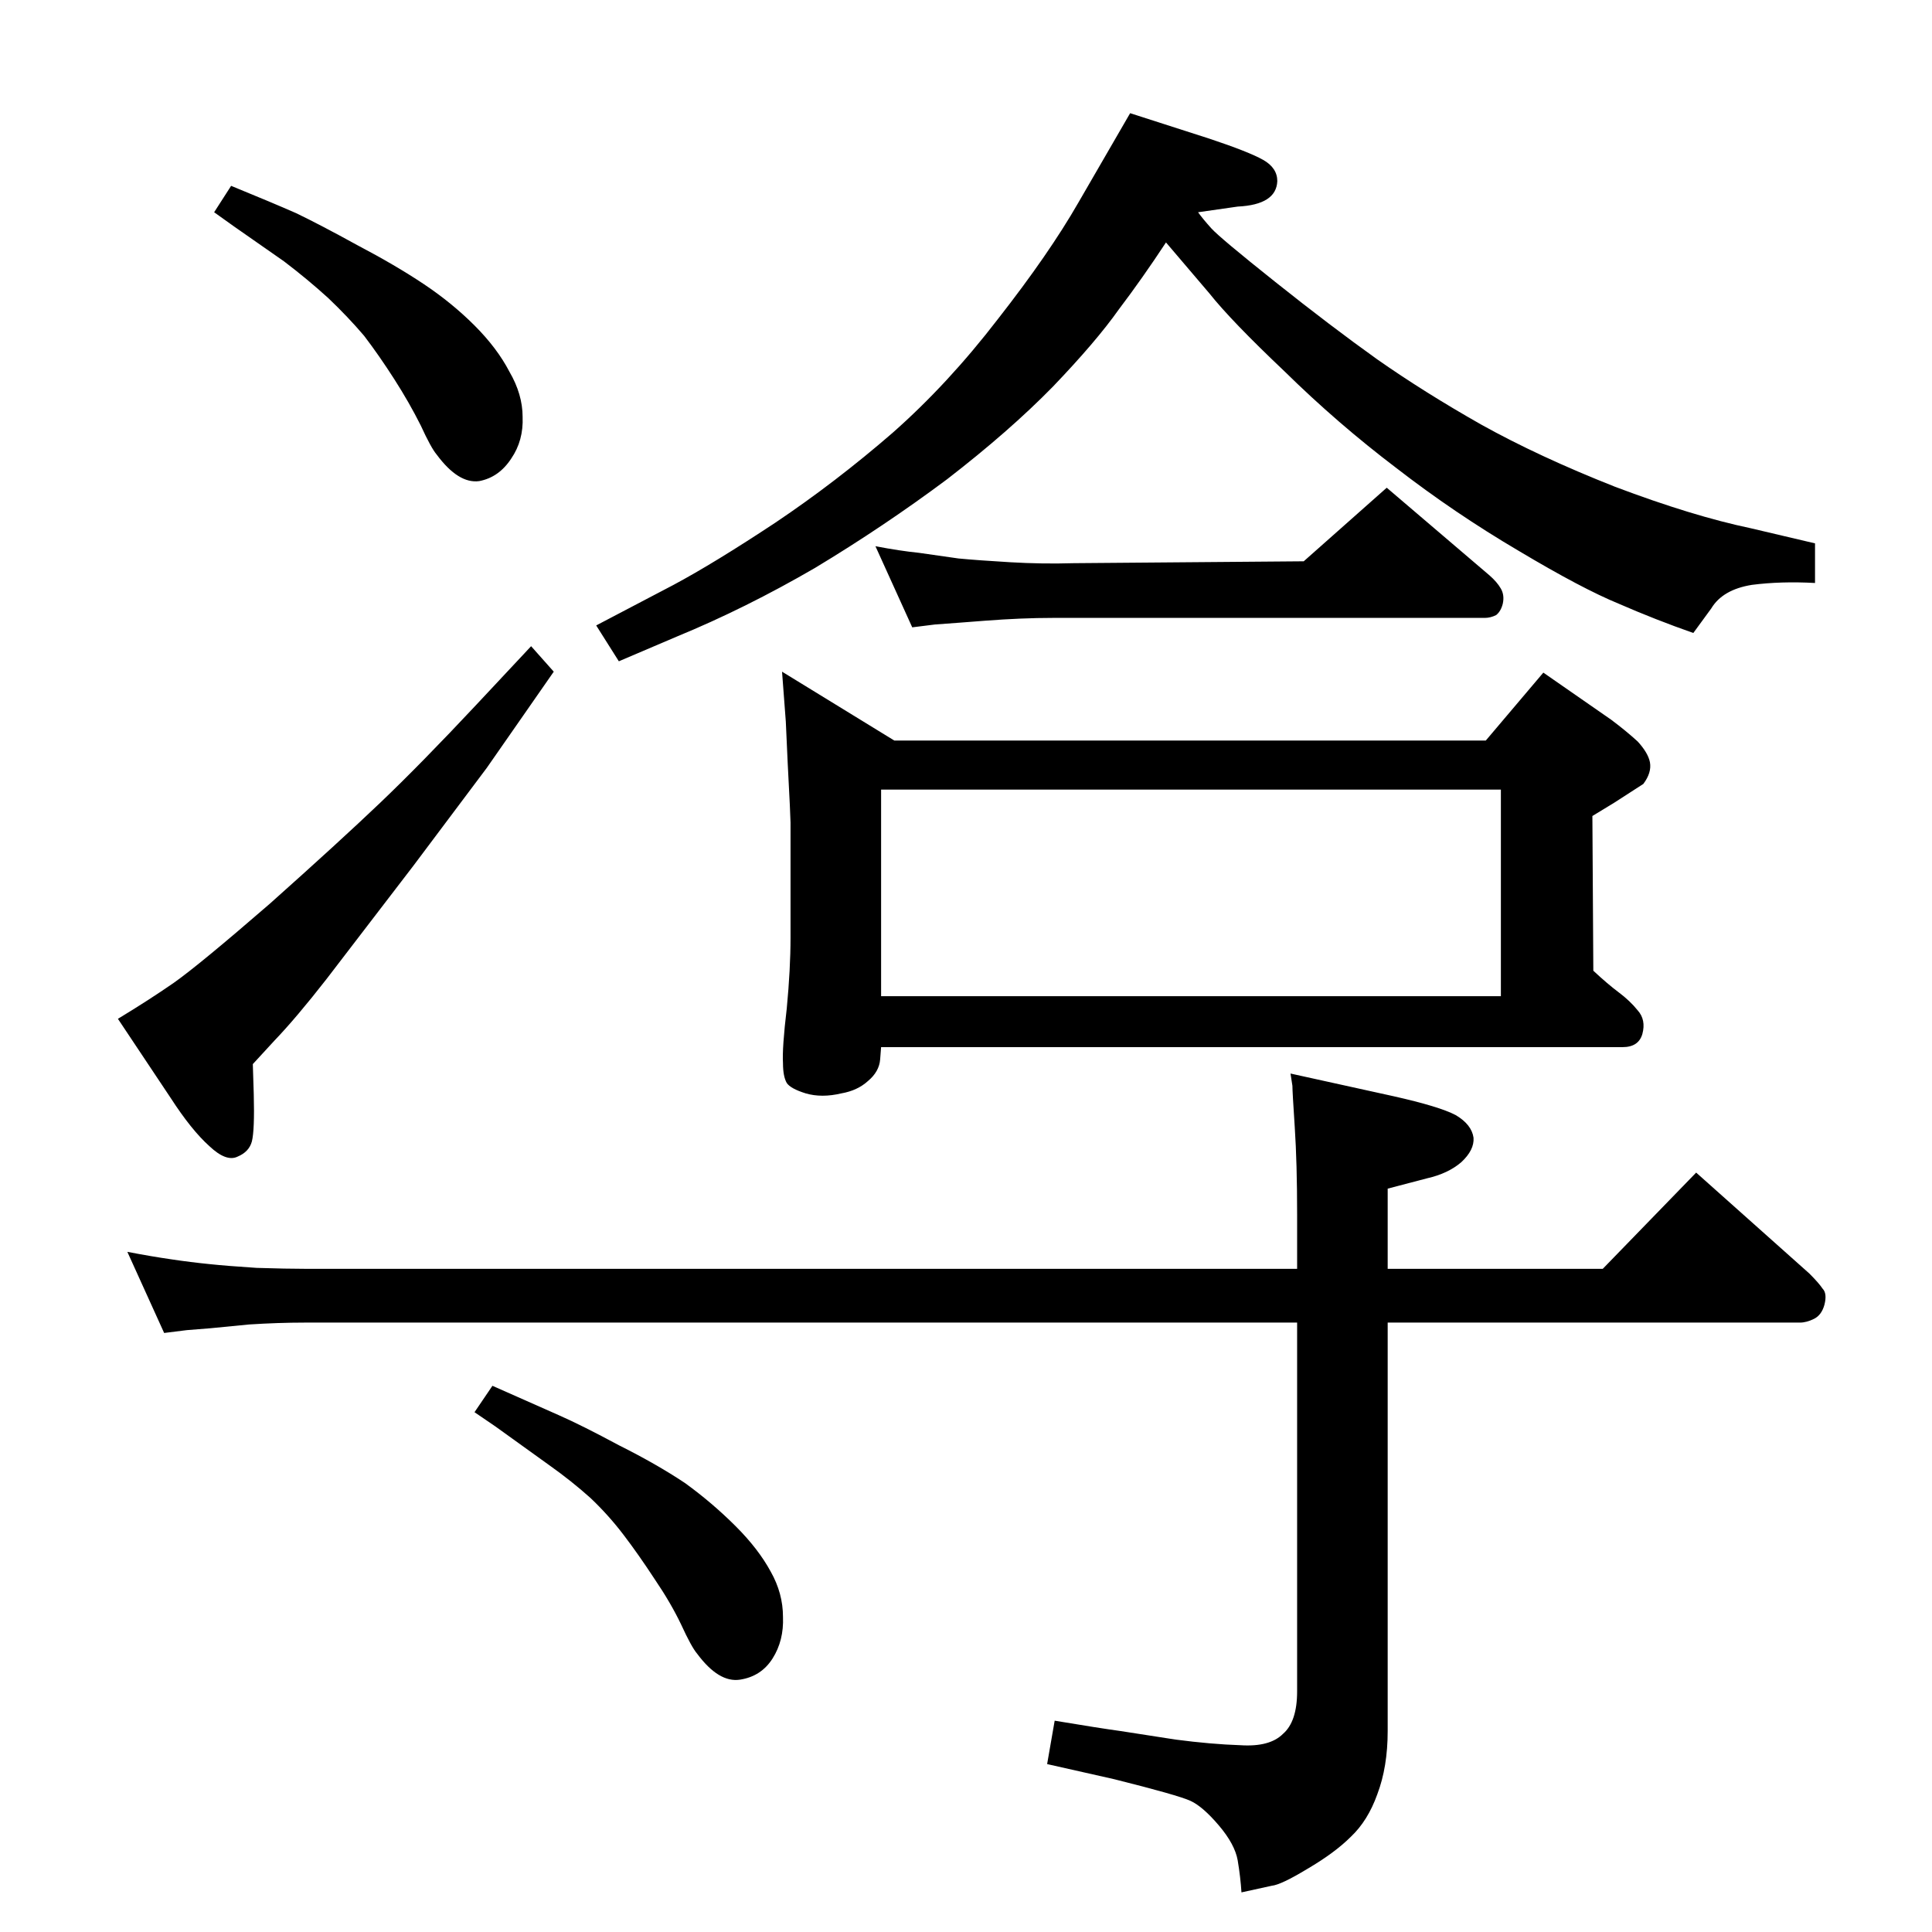 <?xml version="1.0" standalone="no"?>
<!DOCTYPE svg PUBLIC "-//W3C//DTD SVG 1.1//EN" "http://www.w3.org/Graphics/SVG/1.1/DTD/svg11.dtd" >
<svg xmlns="http://www.w3.org/2000/svg" xmlns:xlink="http://www.w3.org/1999/xlink" version="1.1" viewBox="0 0 2048 2048">
  <g transform="matrix(1 0 0 -1 0 2048)">
   <path fill="currentColor"
d="M563 1363l24 -27l-32 -46l-39 -56l-78 -104l-92 -120q-32 -41 -55 -65l-23 -25l1 -32q1 -38 -2 -50q-3 -11 -15 -16q-12 -6 -30 11q-19 17 -41 51l-56 84q33 20 59 38q27 19 102 84q74 66 117 107t102 104zM245 1851q44 -18 69 -29q25 -12 65 -34q40 -21 70 -41t54 -44
t37 -49q14 -24 14 -48q1 -25 -12 -44q-13 -20 -34 -24q-22 -3 -45 28q-6 7 -17 31q-12 24 -28 49t-32 46q-17 20 -38 40q-22 20 -47 39l-53 37l-21 15zM1270 1823q5 -7 14 -17t68 -57t108 -82q50 -35 110 -69q61 -34 142 -66q82 -31 144 -44l68 -16v-42q-36 2 -67 -2
q-31 -5 -43 -25l-19 -26q-40 14 -79 31q-39 16 -106 56q-68 40 -130 88q-62 47 -118 102q-57 54 -80 83l-46 54q-25 -38 -50 -71q-24 -34 -70 -82q-46 -47 -112 -98q-67 -50 -140 -94q-74 -43 -147 -73l-61 -26l-24 38l82 43q43 23 108 66q64 43 124 95q59 52 112 121
q54 69 85 123l55 95l84 -27q42 -14 57 -22.5t15 -22.5q-1 -25 -42 -27zM967 1383l-39 86q26 -5 46 -7l42 -6q21 -2 55 -4t67 -1l244 2l88 78l109 -93q8 -7 12 -14t2 -16q-2 -8 -7 -12q-6 -3 -12 -3h-458q-33 0 -72 -3l-26 -2q-26 -2 -27 -2zM829 1336l119 -73h627l61 72
l72 -50q16 -12 28 -23q11 -12 13 -22q2 -11 -7 -23l-31 -20l-23 -14l1 -164q15 -14 27 -23t20 -19q9 -10 5 -25q-4 -14 -21 -14h-786l-1 -13q-1 -13 -13 -23q-11 -10 -28 -13q-21 -5 -38 0q-16 5 -20 11q-4 7 -4 21q-1 16 4 58q4 42 4 75v122q0 6 -3 63l-2 44zM934 992h657
v219h-657v-219zM1368 910l109 -24q49 -11 66 -20q17 -10 19 -24q1 -13 -13 -26q-14 -12 -36 -17l-42 -11v-85h228l99 102l120 -107q10 -10 14 -16q5 -5 2 -17q-3 -11 -11 -15t-15 -4h-437v-433q0 -38 -11 -67q-10 -28 -28 -45q-17 -17 -46 -34q-28 -17 -38 -18l-32 -7
q-1 16 -4 34q-3 17 -20 37t-30 26t-81 23l-71 16l8 46q48 -8 70 -11l58 -9q38 -5 69 -6q31 -2 45 12q15 13 15 45v391h-1052q-28 0 -59 -2q-30 -3 -41 -4t-25 -2l-24 -3l-39 86q26 -5 47 -8q20 -3 40 -5q19 -2 50 -4q32 -1 51 -1h1052v58q0 54 -2.5 92t-2.5 44zM522 579
l70 -31q25 -11 64 -32q40 -20 70 -40q29 -21 54 -46q24 -24 37 -48q13 -23 13 -48q1 -25 -11 -44t-34.5 -22.5t-45.5 27.5q-6 7 -17 31q-11 23 -28 48q-17 26 -33 47t-35 39q-20 18 -44 35l-57 41l-22 15z" />
  </g>

</svg>
